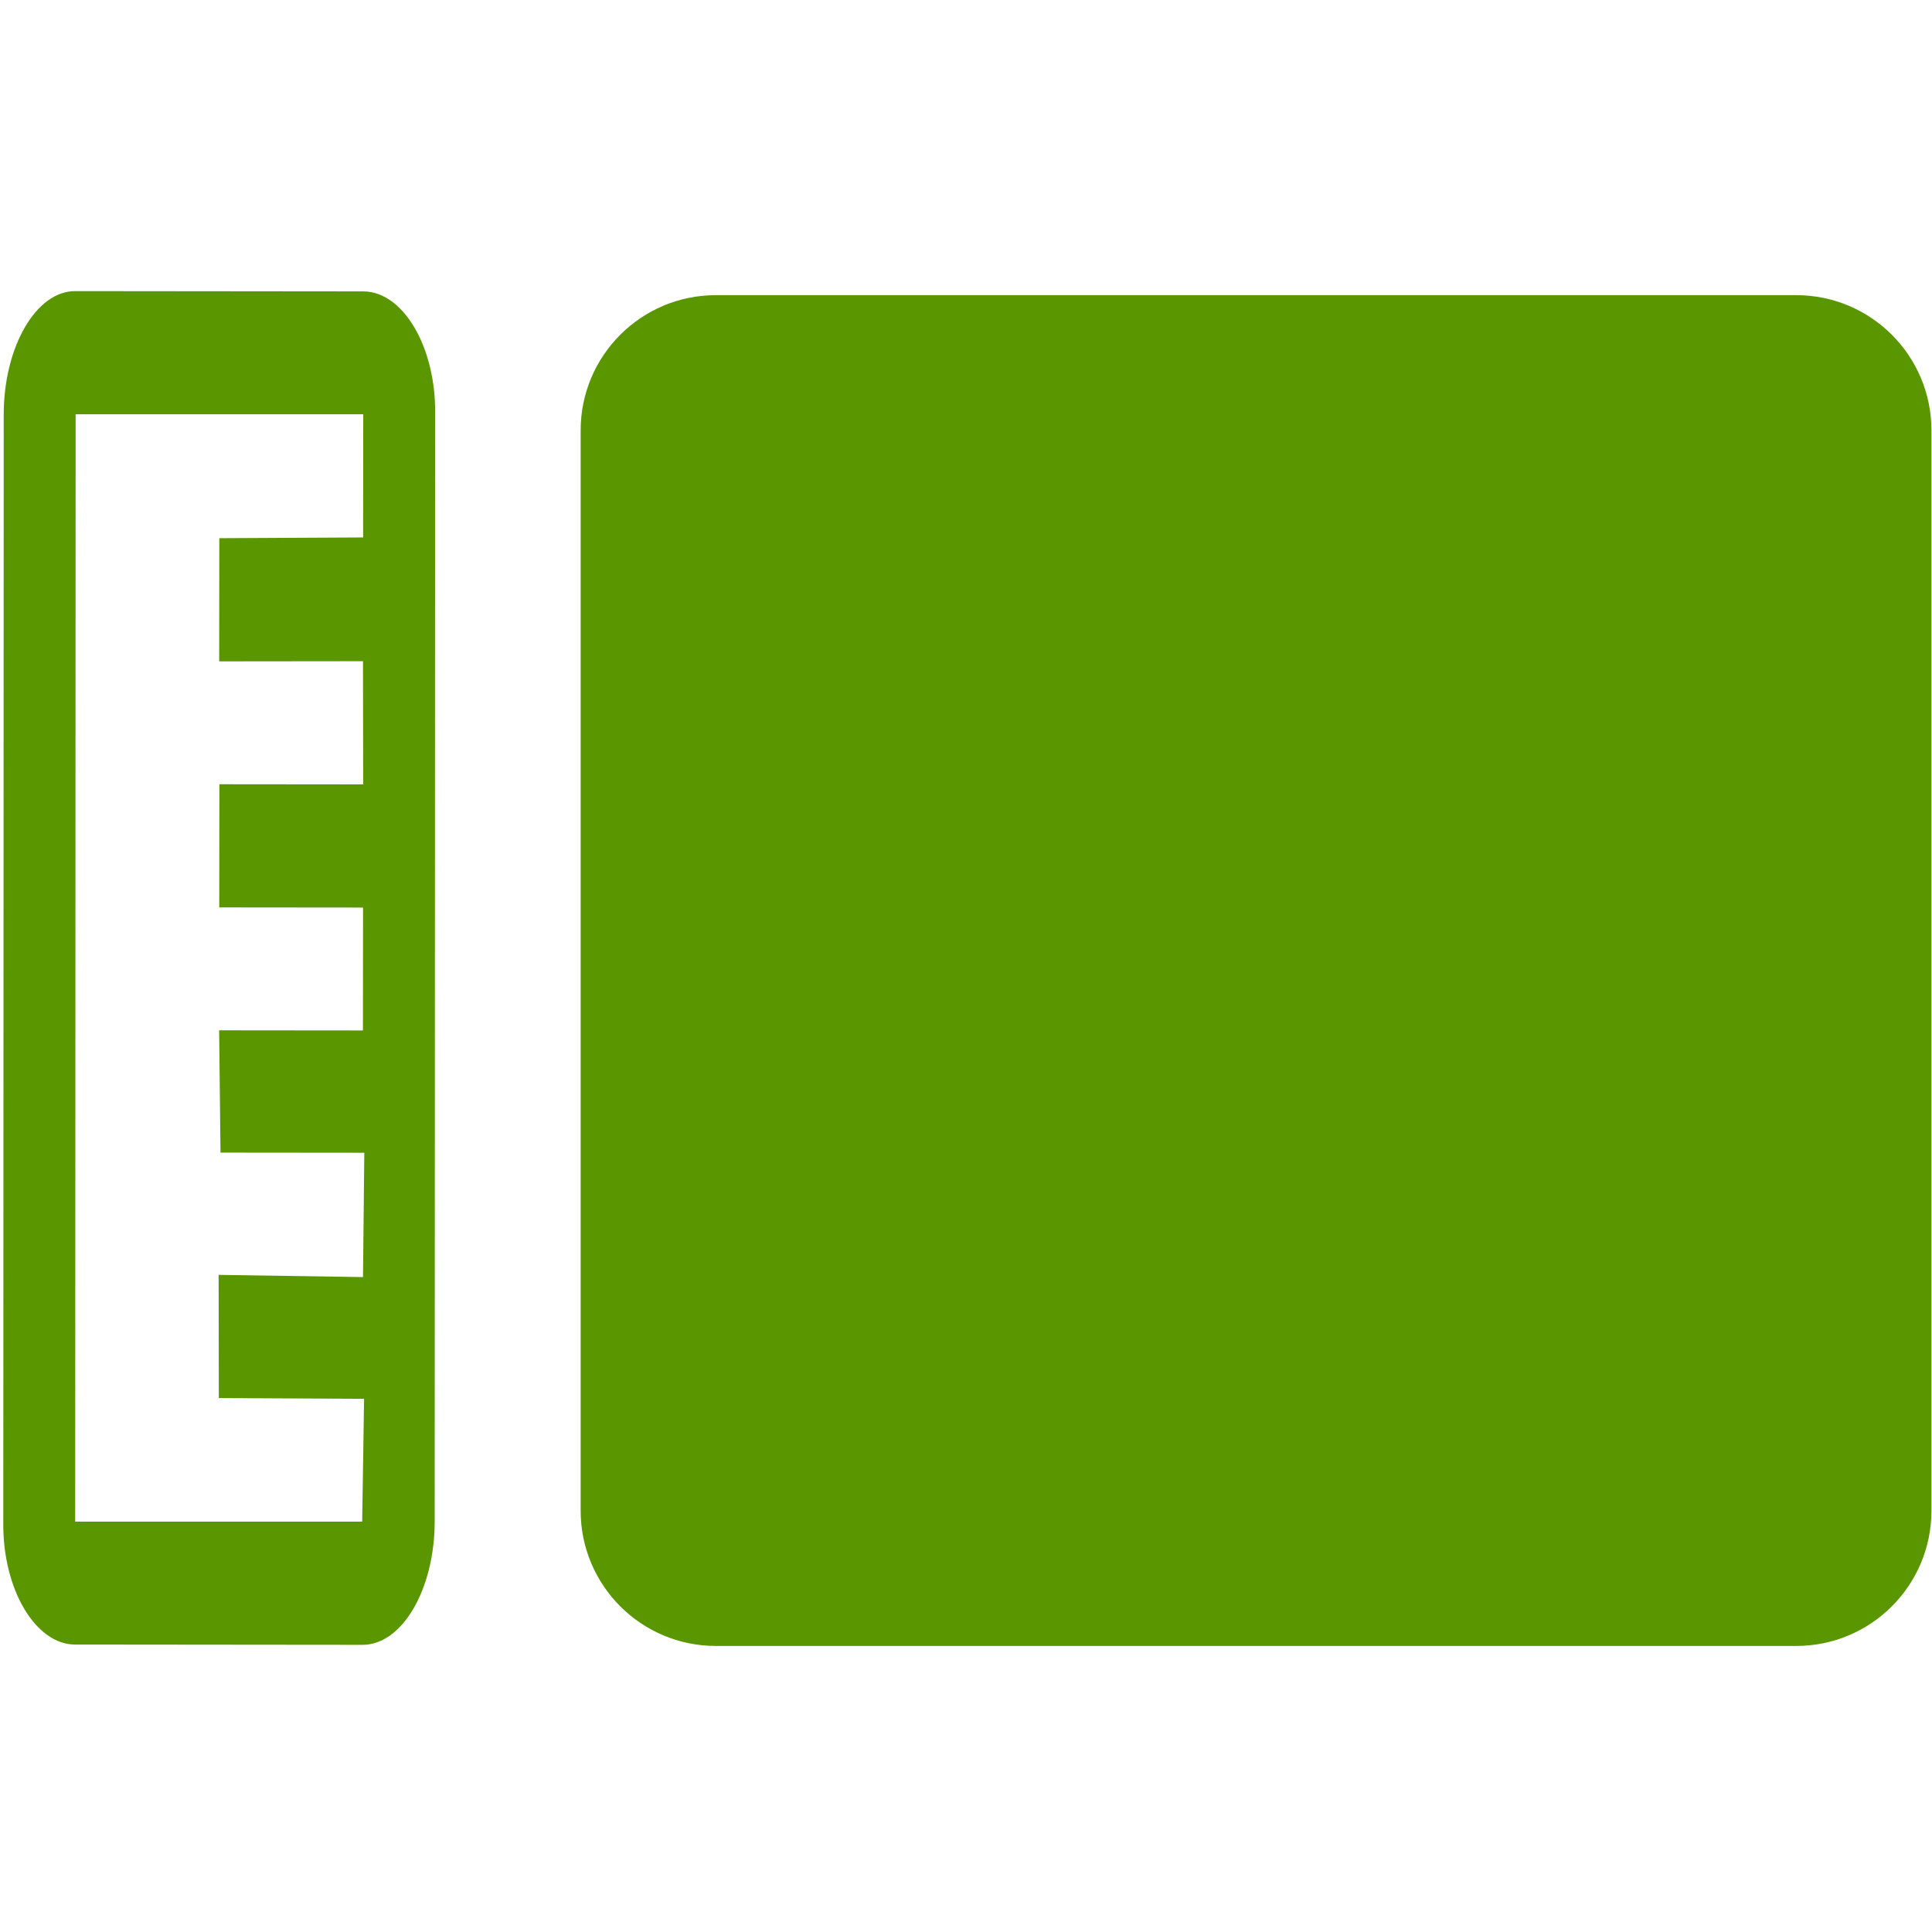 <?xml version="1.0" encoding="utf-8"?>
<!-- Generator: Adobe Illustrator 15.0.0, SVG Export Plug-In . SVG Version: 6.00 Build 0)  -->
<!DOCTYPE svg PUBLIC "-//W3C//DTD SVG 1.1//EN" "http://www.w3.org/Graphics/SVG/1.1/DTD/svg11.dtd">
<svg version="1.1" id="Layer_1" xmlns="http://www.w3.org/2000/svg" xmlns:xlink="http://www.w3.org/1999/xlink" x="0px" y="0px"
	 width="512px" height="512px" viewBox="0 0 512 512" enable-background="new 0 0 512 512" xml:space="preserve">
<g id="Layouts">
	<path fill="#5A9600" d="M189.711,78.221h286.312c19.788,0,35.829,16.041,35.829,35.83v286.31c0,19.79-16.041,35.831-35.829,35.831
		H189.711c-19.789,0-35.83-16.041-35.83-35.831V114.05C153.881,94.262,169.922,78.221,189.711,78.221z"/>
	<path fill="#5A9600" d="M115.196,403.312l0.118-293.468c0.275-17.958-8.558-32.617-19.023-32.621l-76.219-0.074
		c-10.46-0.16-19.043,14.704-19.084,32.584L0.87,403.198c-0.274,17.958,8.56,32.619,19.023,32.624l76.218,0.073
		C106.575,435.899,115.157,421.192,115.196,403.312z M19.925,403.257l0.119-293.465l76.218-0.004l-0.031,32.642l-38.112,0.197
		l-0.031,32.641l38.109-0.041l0.047,32.644l-38.107-0.037l-0.031,32.643l38.107,0.035l-0.03,32.564l-38.107-0.036l0.362,32.412
		l38.109,0.037l-0.348,32.95l-38.259-0.586l0.049,32.644l38.497,0.199l-0.499,32.556L19.925,403.257z"/>
</g>
</svg>
